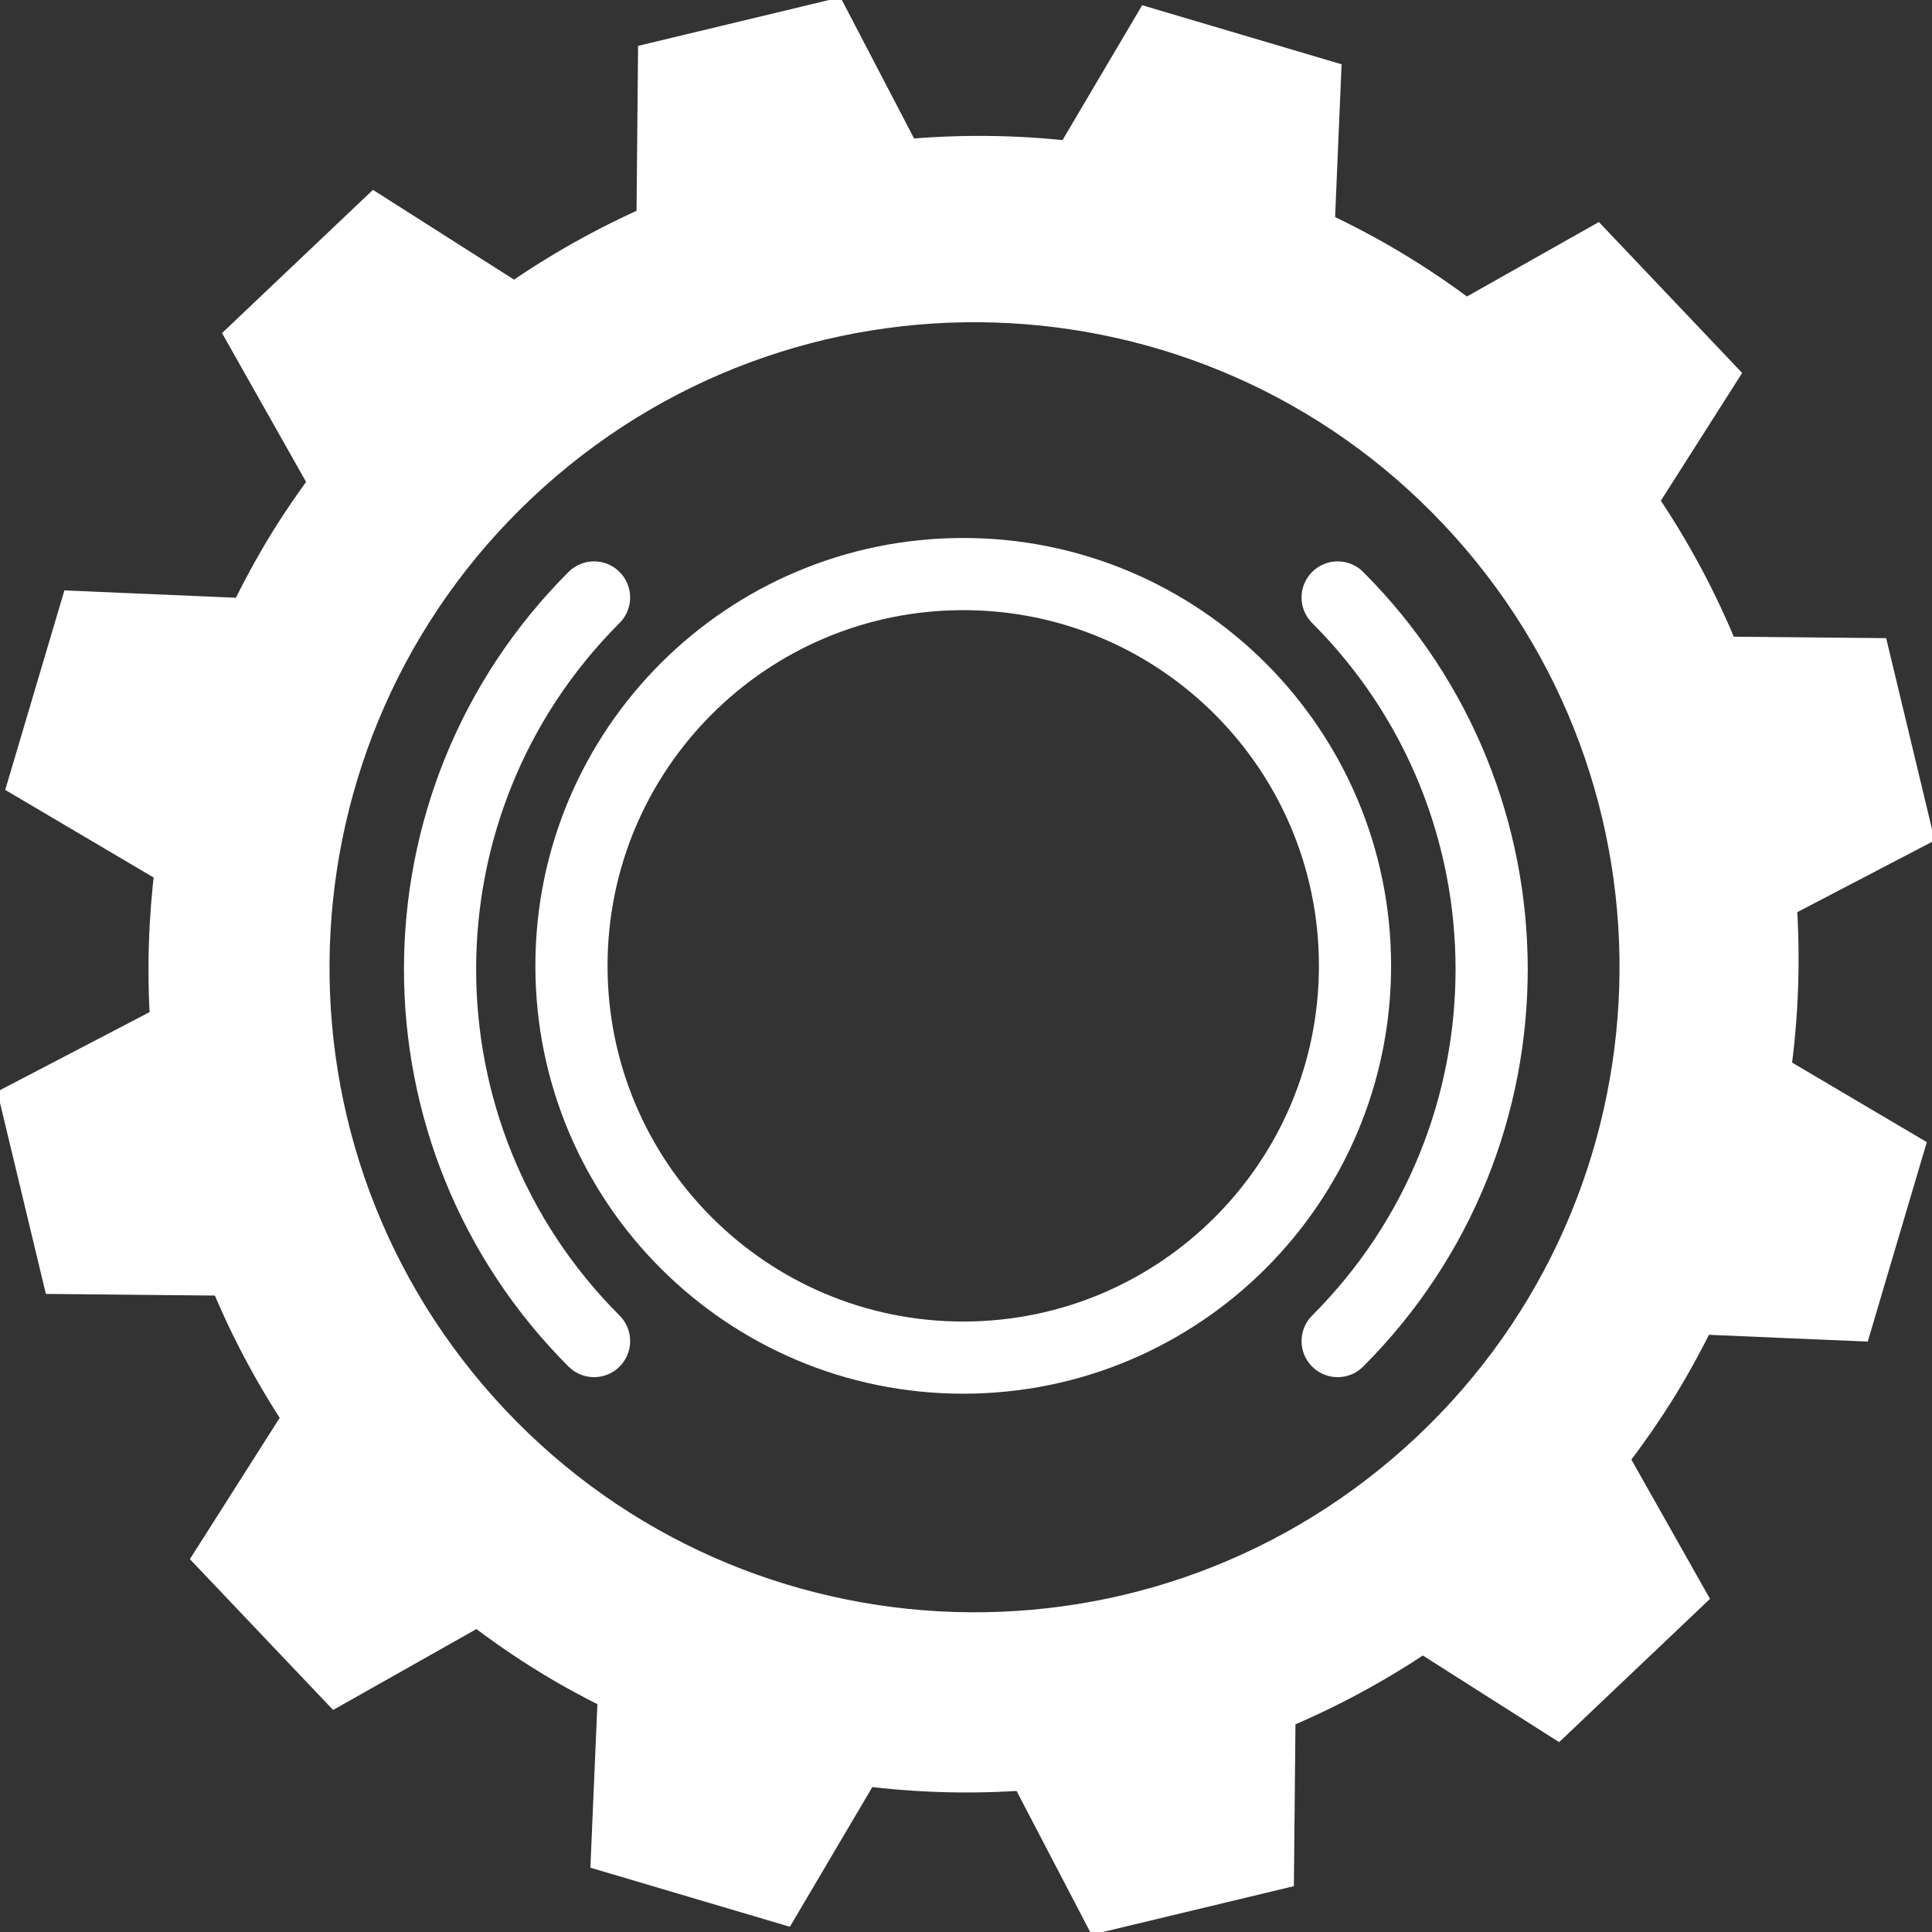 <?xml version="1.0" ?><!-- Created with Inkscape (http://www.inkscape.org/) --><!DOCTYPE svg  PUBLIC '-//W3C//DTD SVG 1.1//EN'  'http://www.w3.org/Graphics/SVG/1.1/DTD/svg11.dtd'><svg height="55" id="Layer_1" version="1.1" viewBox="0 0 55 55" width="55" xml:space="preserve" xmlns="http://www.w3.org/2000/svg" xmlns:cc="http://creativecommons.org/ns#" xmlns:dc="http://purl.org/dc/elements/1.1/" xmlns:rdf="http://www.w3.org/1999/02/22-rdf-syntax-ns#" xmlns:svg="http://www.w3.org/2000/svg" xmlns:xlink="http://www.w3.org/1999/xlink"><rect x="0" y="0" width="55" height="55" fill="#333333" stroke="none"/><defs id="defs11"/><path d="m 46.683,14.263 2.281,-3.585 -3.541,-3.73 -3.701,2.089 C 41.111,8.571 40.471,8.133 39.802,7.724 39.048,7.262 38.276,6.854 37.494,6.489 L 37.676,2.199 32.747,0.739 30.515,4.519 C 28.92,4.337 27.317,4.32 25.733,4.469 L 23.663,0.5 18.661,1.701 18.618,6.327 C 17.233,6.936 15.9,7.682 14.645,8.56 L 10.678,6.036 6.948,9.576 9.308,13.755 c -0.407,0.547 -0.797,1.112 -1.16,1.703 -0.414,0.678 -0.789,1.37 -1.127,2.072 l -4.82,-0.206 -1.462,4.931 4.169,2.461 c -0.183,1.465 -0.228,2.935 -0.132,4.391 l -4.276,2.23 1.201,5.002 4.75,0.046 c 0.567,1.384 1.272,2.716 2.106,3.974 l -2.52,3.965 3.54,3.728 4.027,-2.273 c 0.642,0.495 1.314,0.963 2.022,1.396 0.619,0.38 1.253,0.724 1.894,1.037 l -0.197,4.589 4.931,1.46 2.315,-3.923 c 1.556,0.202 3.116,0.241 4.663,0.126 l 2.106,4.036 5,-1.2 0.044,-4.545 c 1.435,-0.596 2.816,-1.34 4.116,-2.223 l 3.826,2.432 3.729,-3.541 -2.209,-3.913 c 0.509,-0.657 0.989,-1.346 1.437,-2.072 0.39,-0.638 0.744,-1.293 1.066,-1.952 l 4.455,0.19 1.46,-4.93 -3.784,-2.234 c 0.227,-1.613 0.279,-3.236 0.168,-4.838 L 54.5,23.663 53.3,18.663 49.021,18.622 C 48.405,17.097 47.624,15.634 46.683,14.263 z M 13.688,40.118 C 6.741,32.358 7.401,20.431 15.16,13.482 c 7.761,-6.948 19.689,-6.29 26.637,1.472 6.948,7.762 6.286,19.687 -1.473,26.635 -7.762,6.949 -19.688,6.29 -26.636,-1.471 z" style="fill:#ffffff;stroke:#ffffff" id="path5"/><g id="network-wireless-connected-100" style="display:block" transform="matrix(0.587,0,0,0.587,11.352,11.353)"><g id="g4335"><g id="g4337"><defs id="defs4339"><rect height="41.5" id="SVGID_1_" width="41.5" x="6.625" y="6.75"/></defs><clipPath id="SVGID_2_"><use height="1" id="use4343" style="overflow:visible" width="1" x="0" xlink:href="#SVGID_1_" y="0"/></clipPath><path clip-path="url(#SVGID_2_)" d="m 46.375,27.498 c 0,10.494 -8.507,19.002 -19,19.002 -10.493,0 -19,-8.508 -19,-19.002 0,-10.49 8.507,-18.998 19,-18.998 10.493,0 19,8.503 19,18.998 z" id="path4345" style="fill:none"/></g></g><path d="m 46.375,27.498 c 0,10.494 -8.507,19.002 -19,19.002 -10.493,0 -19,-8.508 -19,-19.002 0,-10.49 8.507,-18.998 19,-18.998 10.493,0 19,8.503 19,18.998 z" id="path4347" style="fill:none;stroke:#ffffff;stroke-width:3.5;stroke-linecap:round;stroke-linejoin:round"/><g id="g4349"><path d="m 9.471,45.697 c -9.958,-9.958 -9.959,-26.104 0,-36.062" id="path4351" style="fill:none;stroke:#ffffff;stroke-width:3.5;stroke-linecap:round"/><path d="m 45.533,9.635 c 9.959,9.958 9.958,26.104 0,36.062" id="path4353" style="fill:none;stroke:#ffffff;stroke-width:3.5;stroke-linecap:round"/></g></g></svg>
